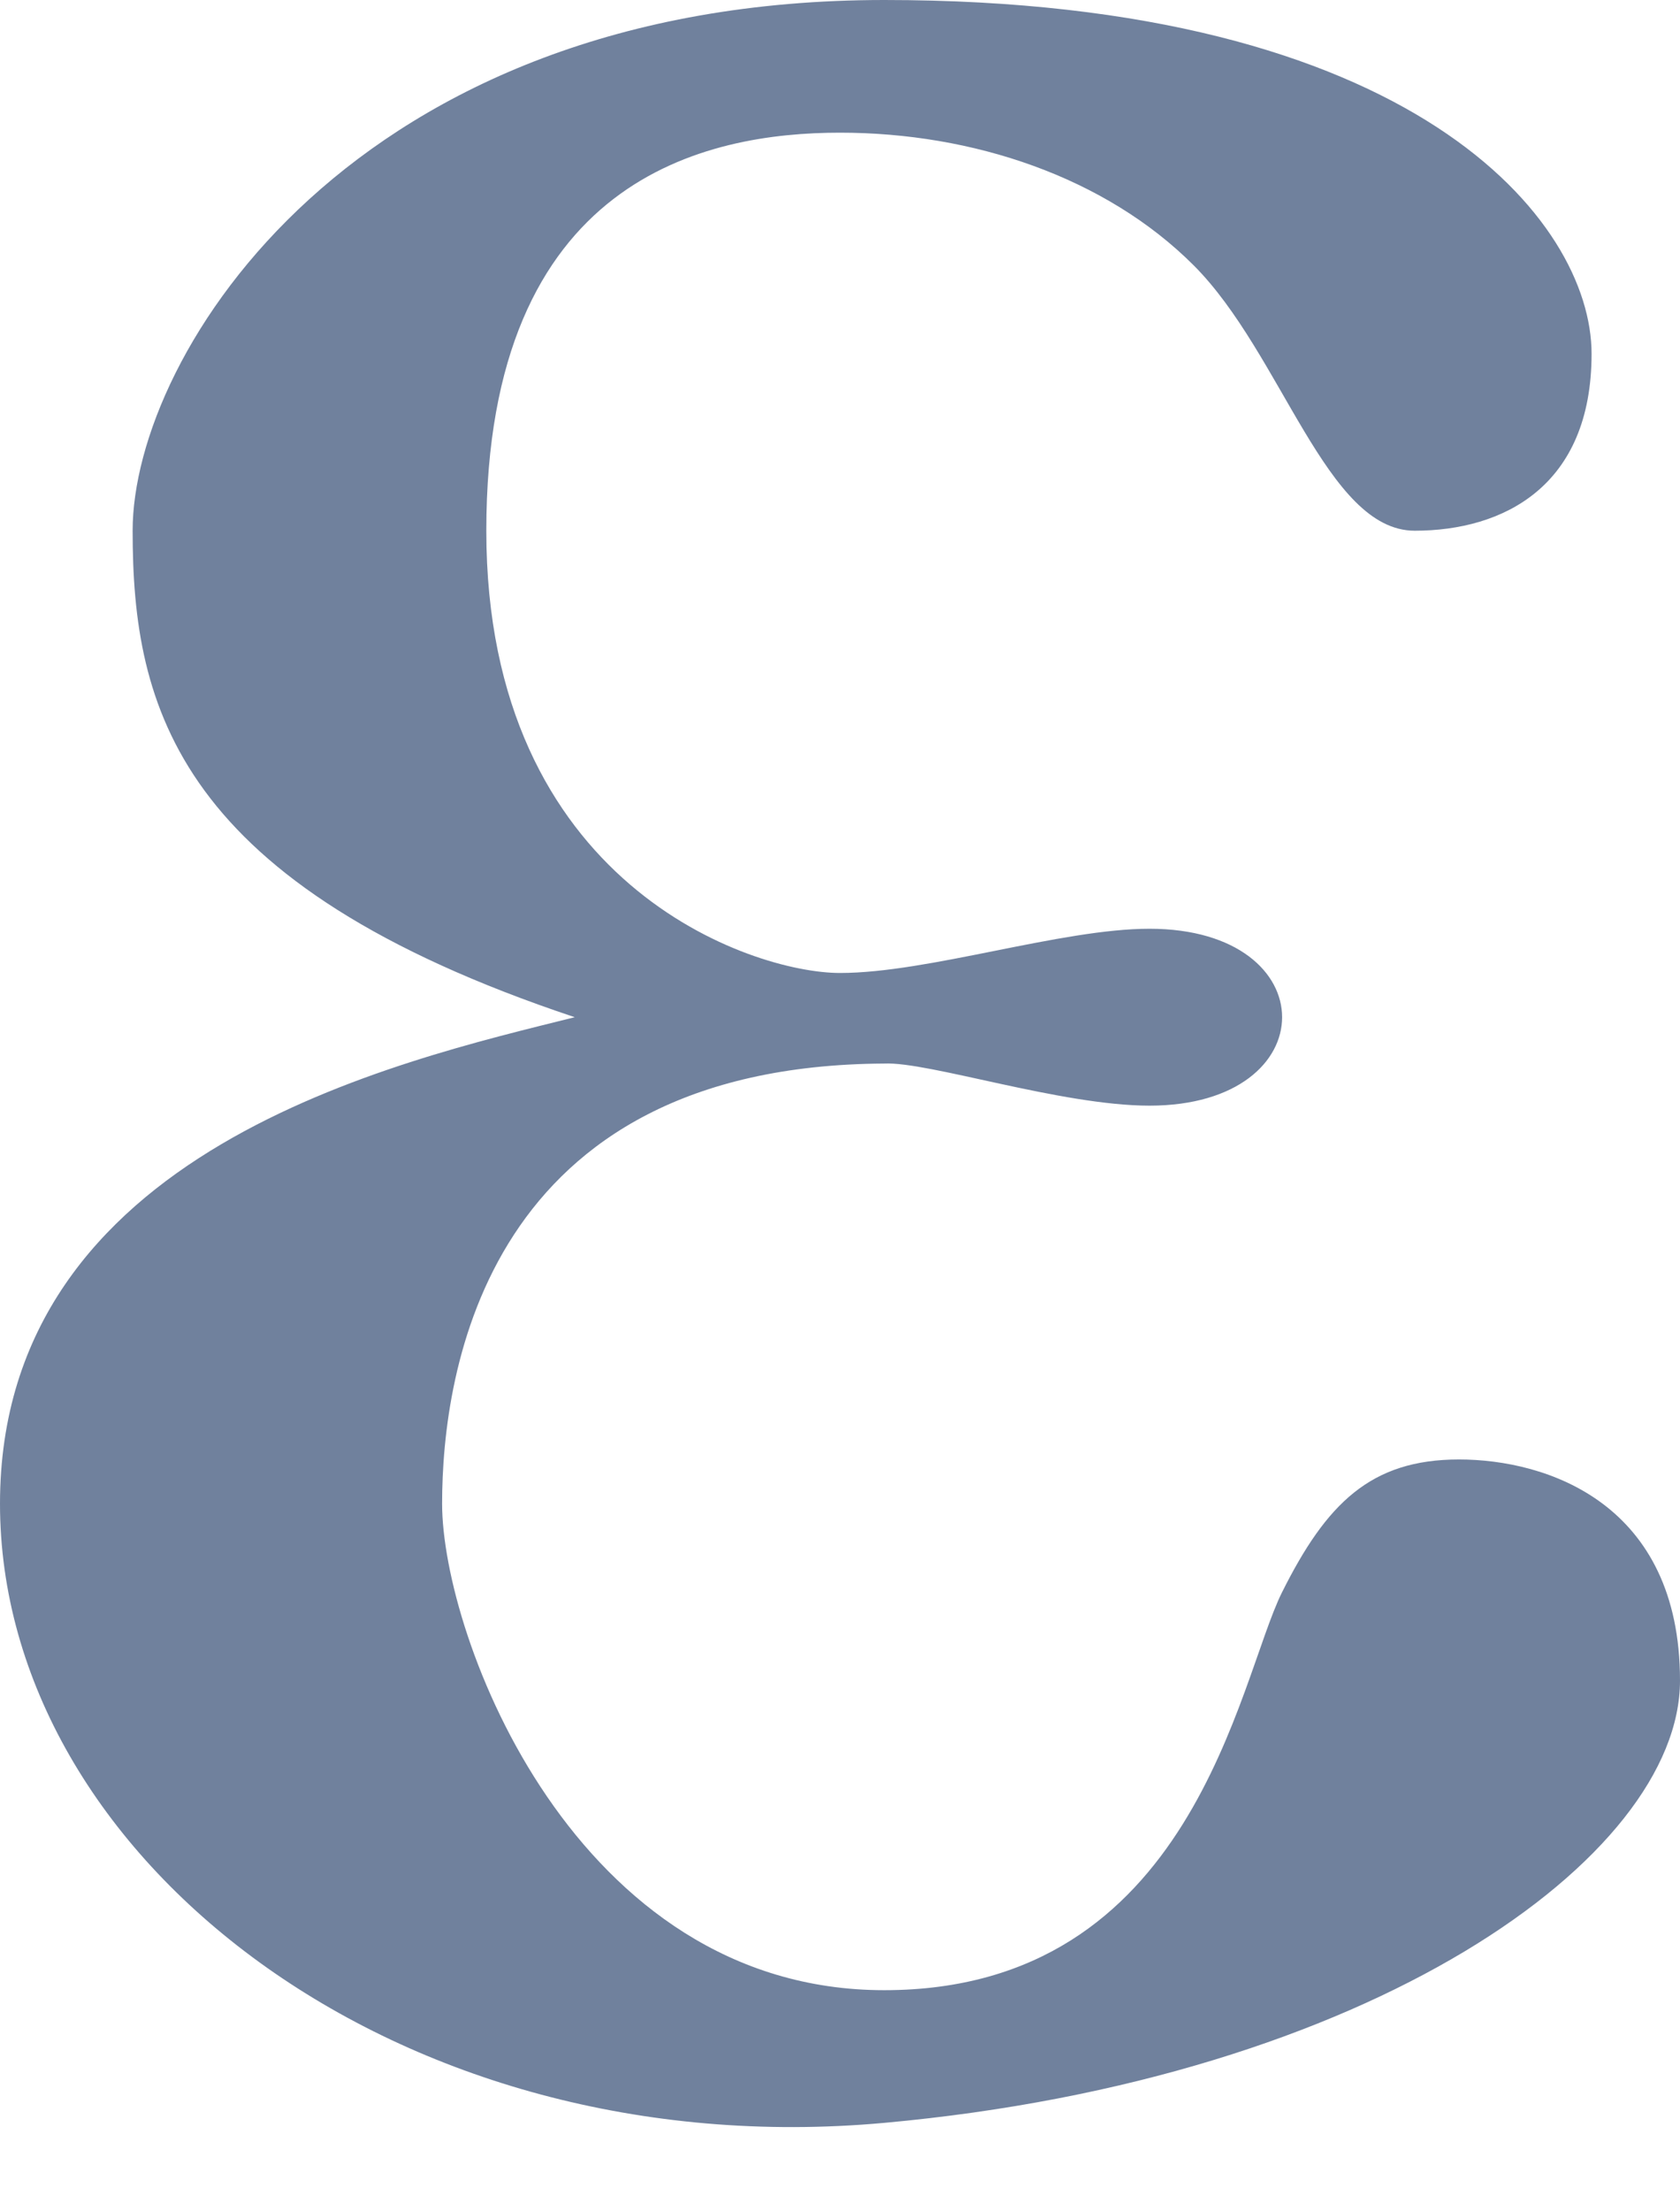 <svg width="19" height="25" viewBox="0 0 19 25" xmlns="http://www.w3.org/2000/svg"><title>Path 6</title><path d="M9.5 1.5c1.5 0 3 .5 4 1.5S15 6 16 6s2-.5 2-2-2-4-8-4-8.5 4-8.5 6 .5 4 5 5.5C4.5 12 0 13 0 17s4.5 7.5 10 7 9-3 9-5-1.5-2.5-2.5-2.5-1.5.5-2 1.5-1 4.5-4.5 4.5-5-4-5-5.5.5-4.952 5-4.976c.5-.024 2 .476 3 .476s1.5-.5 1.5-1-.5-1-1.5-1-2.5.5-3.5.5-4-1-4-5 2.5-4.5 4-4.5z" fill="#70819D"/></svg>